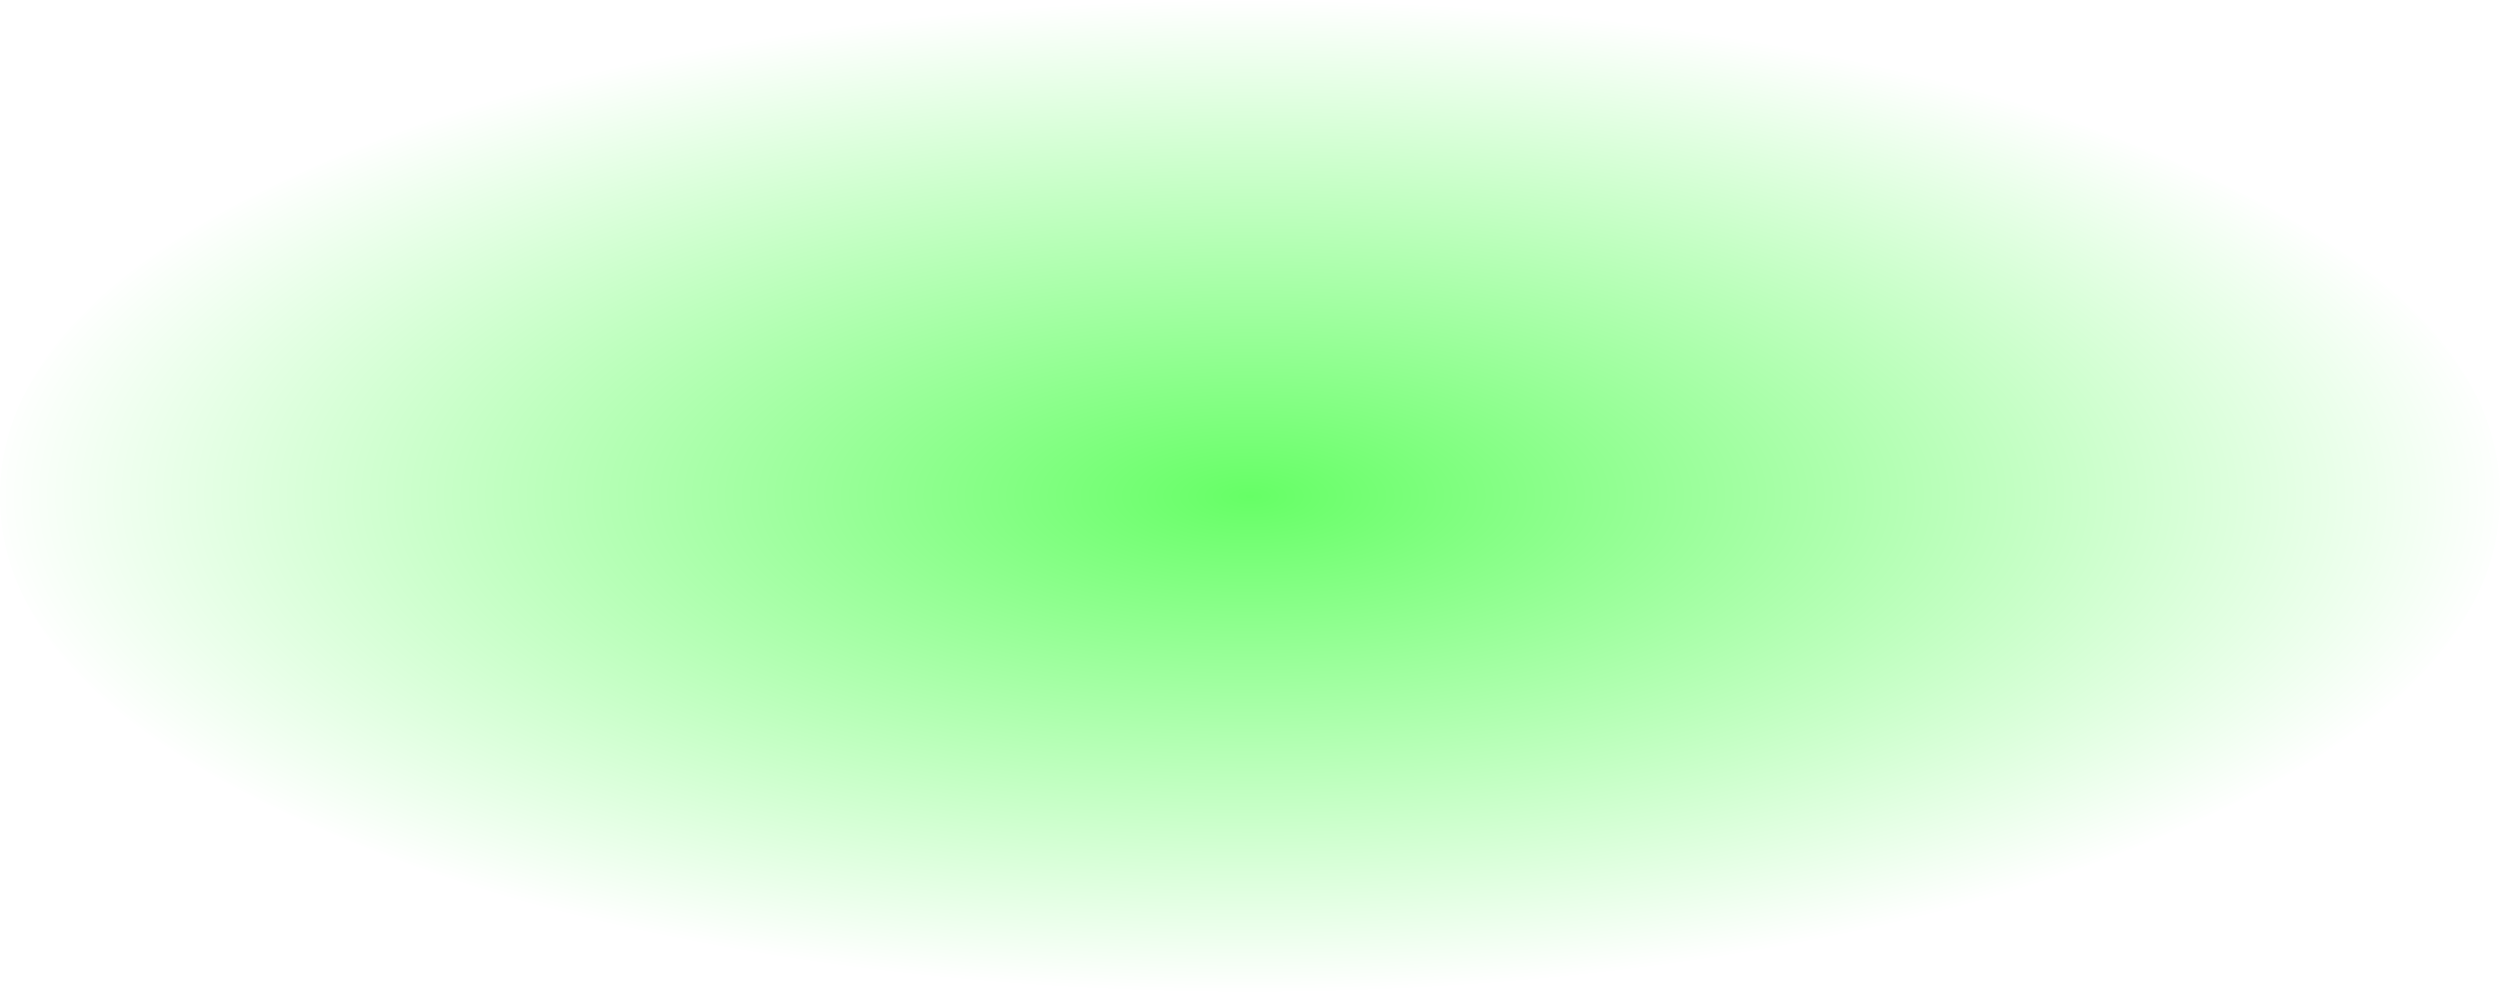 <?xml version="1.0" encoding="UTF-8" standalone="no"?>
<svg xmlns:ffdec="https://www.free-decompiler.com/flash" xmlns:xlink="http://www.w3.org/1999/xlink" ffdec:objectType="frame" height="48.6px" width="122.4px" xmlns="http://www.w3.org/2000/svg">
  <g transform="matrix(1.0, 0.0, 0.0, 1.0, 6.8, 2.7)">
    <use ffdec:characterId="650" height="54.0" transform="matrix(0.9, 0.0, 0.0, 0.9, -6.8, -2.699)" width="136.0" xlink:href="#shape0"/>
  </g>
  <defs>
    <g id="shape0" transform="matrix(1.0, 0.0, 0.0, 1.0, 68.0, 27.0)">
      <path d="M48.1 -19.1 Q68.0 -11.2 68.0 0.0 68.0 11.2 48.1 19.1 28.25 27.0 0.0 27.0 -28.2 27.0 -48.1 19.1 -68.0 11.2 -68.0 0.0 -68.0 -11.2 -48.1 -19.1 -28.2 -27.0 0.0 -27.0 28.25 -27.0 48.1 -19.1" fill="url(#gradient0)" fill-rule="evenodd" stroke="none"/>
    </g>
    <radialGradient cx="0" cy="0" gradientTransform="matrix(0.084, 0.0, 0.0, 0.033, 0.0, 0.0)" gradientUnits="userSpaceOnUse" id="gradient0" r="819.2" spreadMethod="pad">
      <stop offset="0.0" stop-color="#00ff00" stop-opacity="0.6"/>
      <stop offset="1.0" stop-color="#00ff00" stop-opacity="0.0"/>
    </radialGradient>
  </defs>
</svg>
